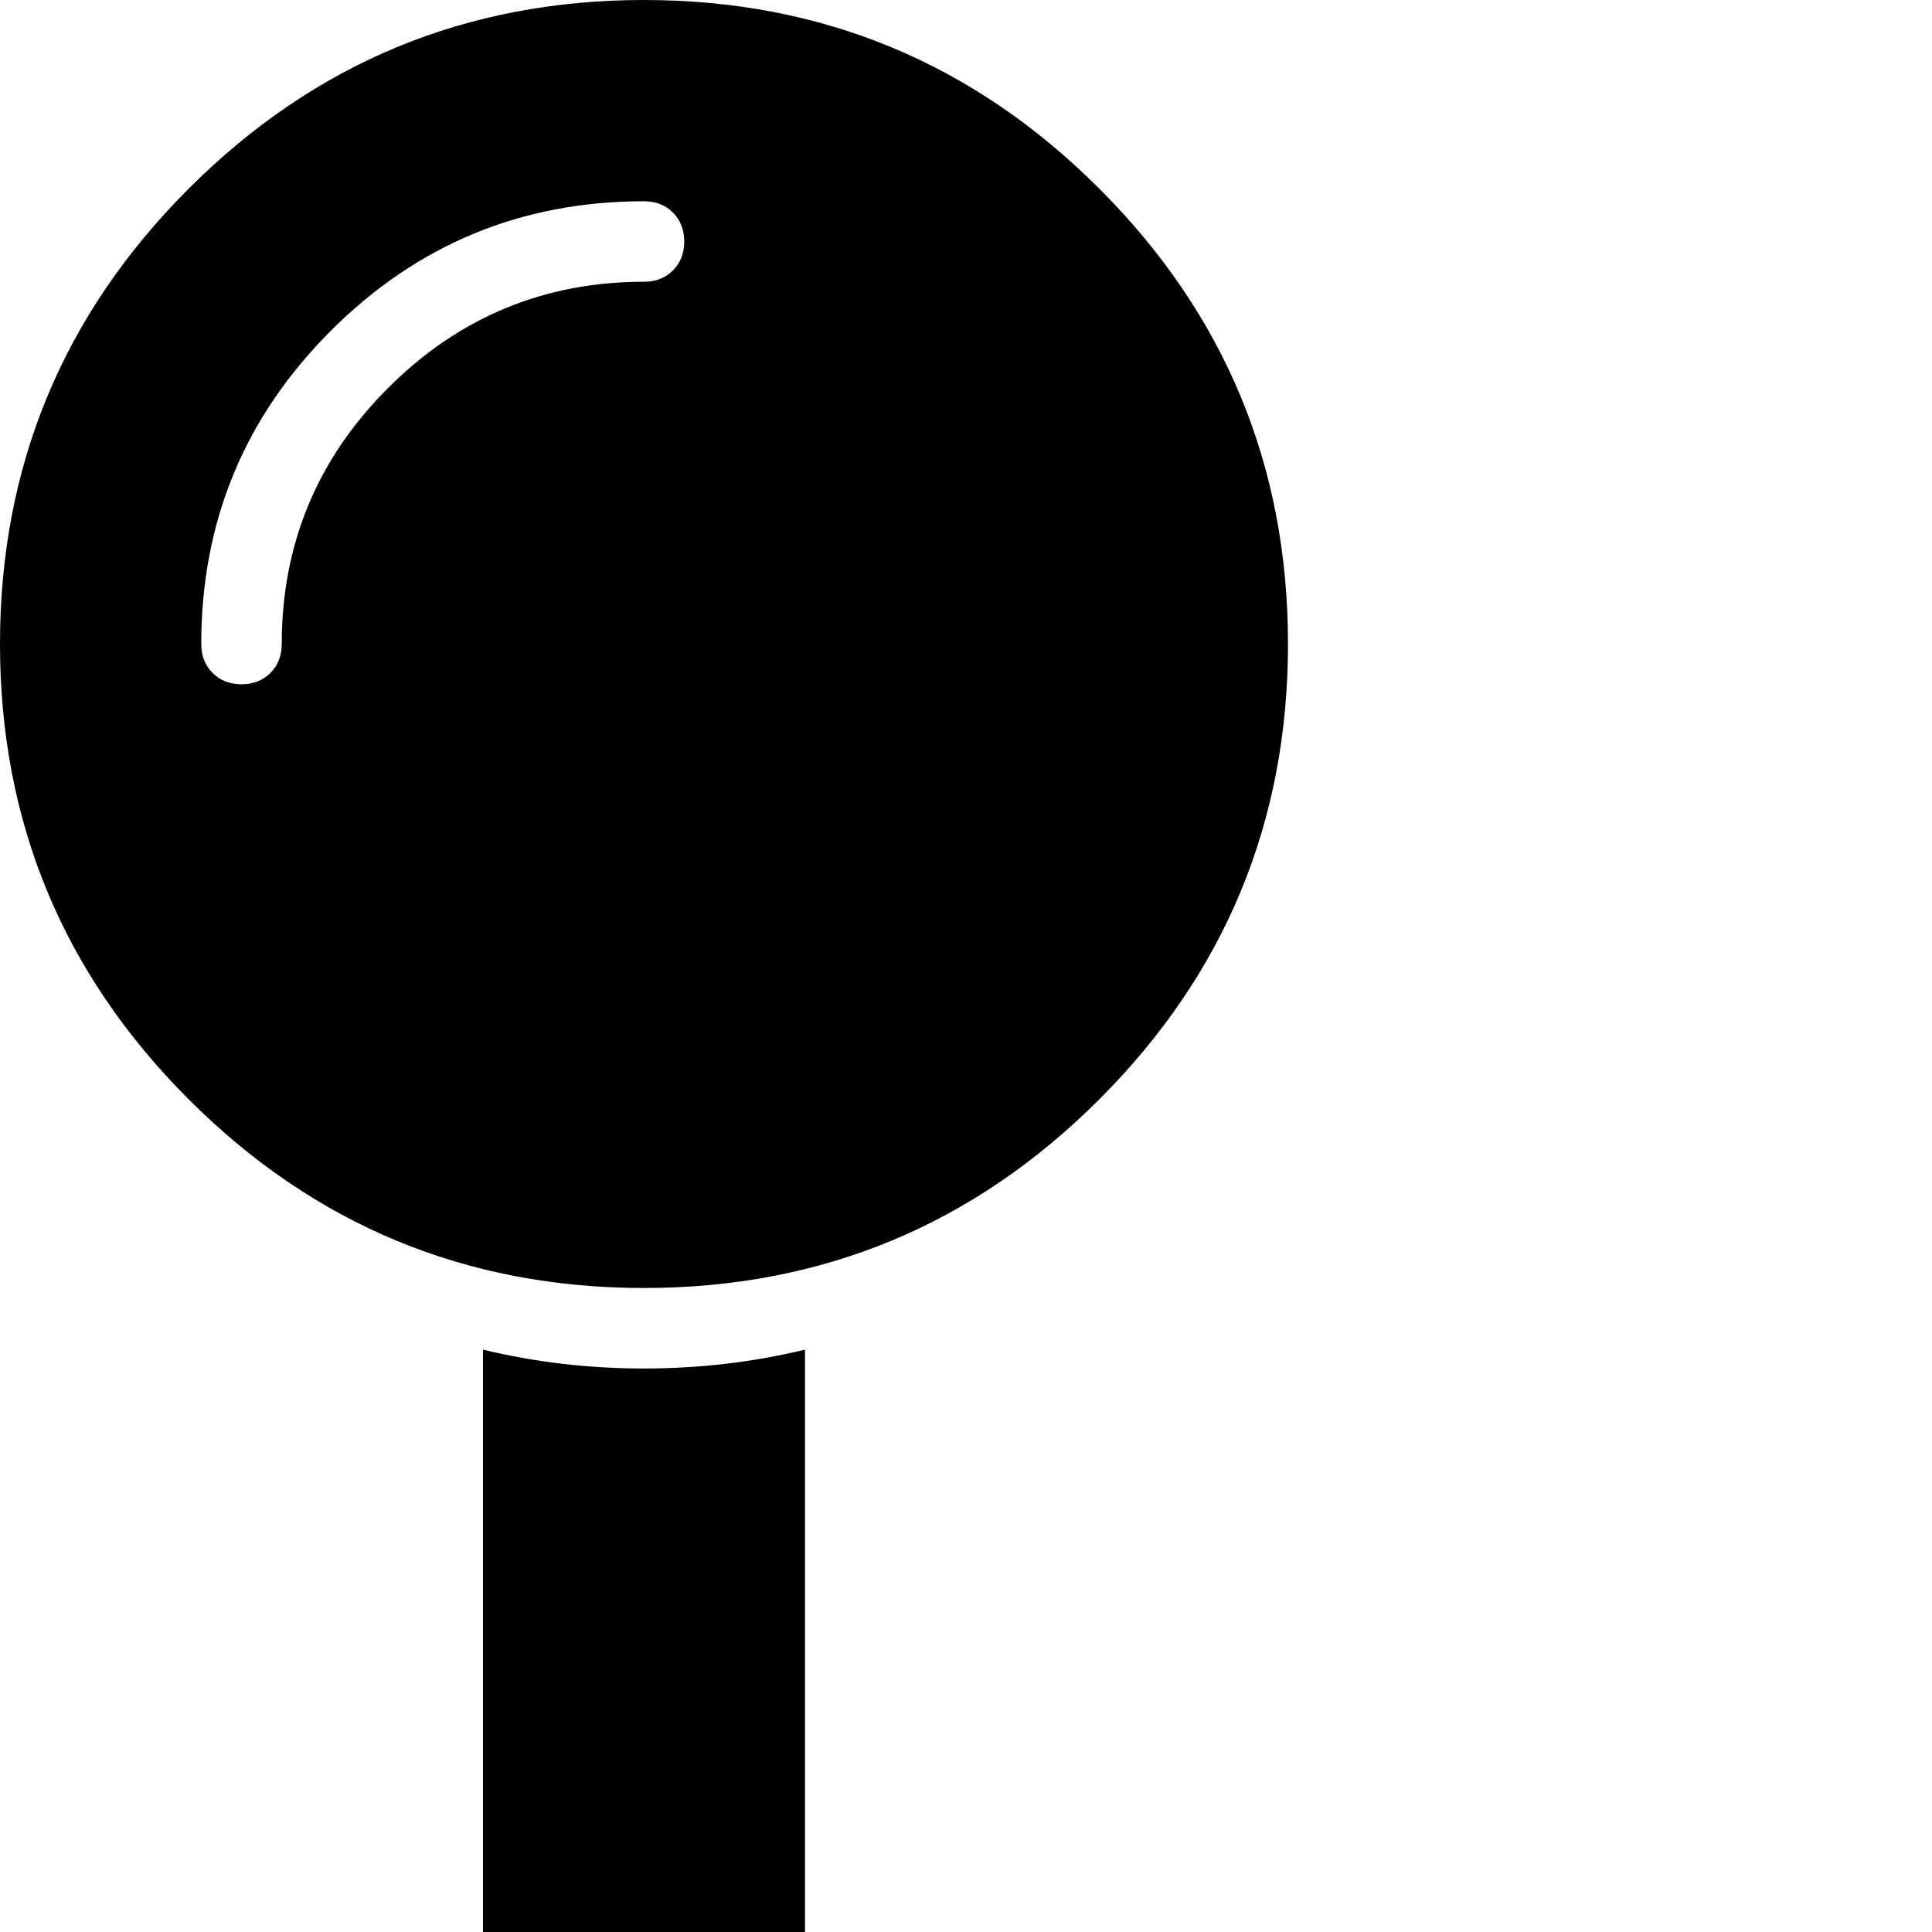 <?xml version="1.0" standalone="no"?>
<svg width="1536px" height="1536px" version="1.1" xmlns="http://www.w3.org/2000/svg">
    <path transform="scale(1, -1) translate(0, -1536)" glyph-name="_591" unicode="&#xf276;" horiz-adv-x="1024"

d="M512 448q66 0 128 15v-655q0 -26 -19 -45t-45 -19h-128q-26 0 -45 19t-19 45v655q62 -15 128 -15zM512 1536q212 0 362 -150t150 -362t-150 -362t-362 -150t-362 150t-150 362t150 362t362 150zM512 1312q14 0 23 9t9 23t-9 23t-23 9q-146 0 -249 -103t-103 -249
q0 -14 9 -23t23 -9t23 9t9 23q0 119 84.5 203.5t203.5 84.5z" />
</svg>
